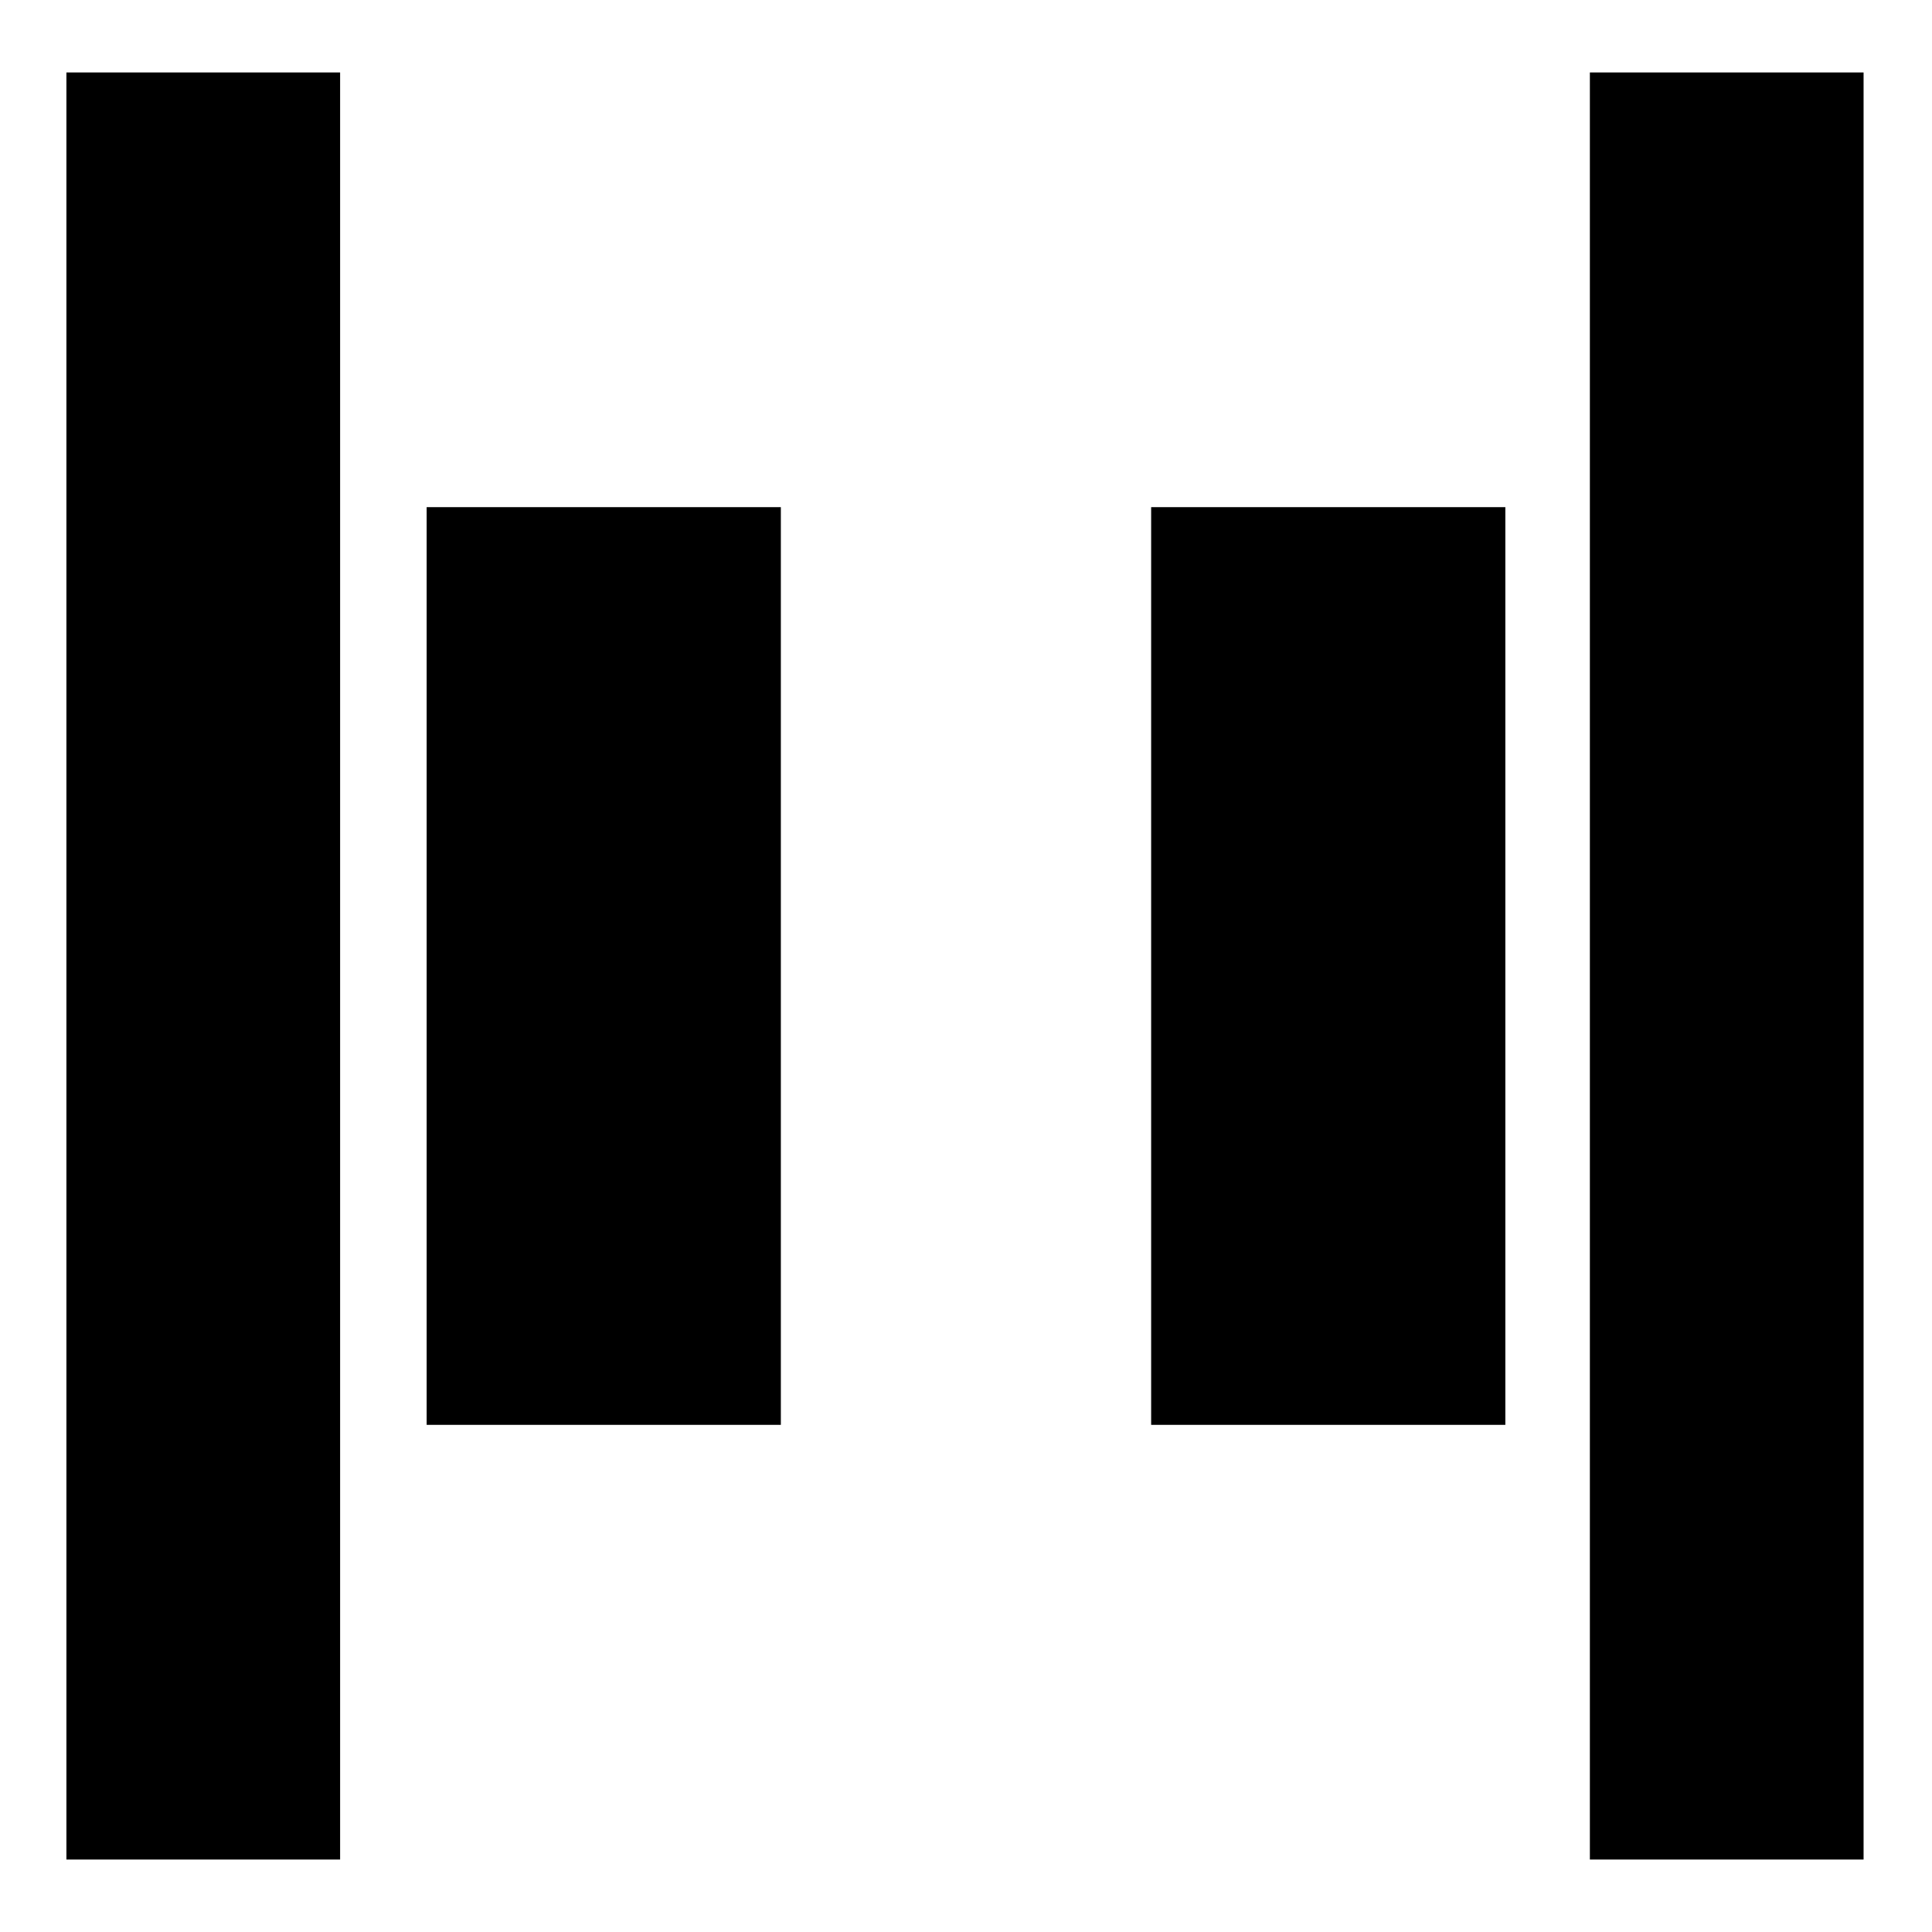<svg xmlns="http://www.w3.org/2000/svg" height="24" viewBox="0 96 960 960" width="24"><path d="M790 1020V132h136v888H790Zm-757 0V132h136v888H33Zm539-216V348h176v456H572Zm-360 0V348h176v456H212Z"/></svg>